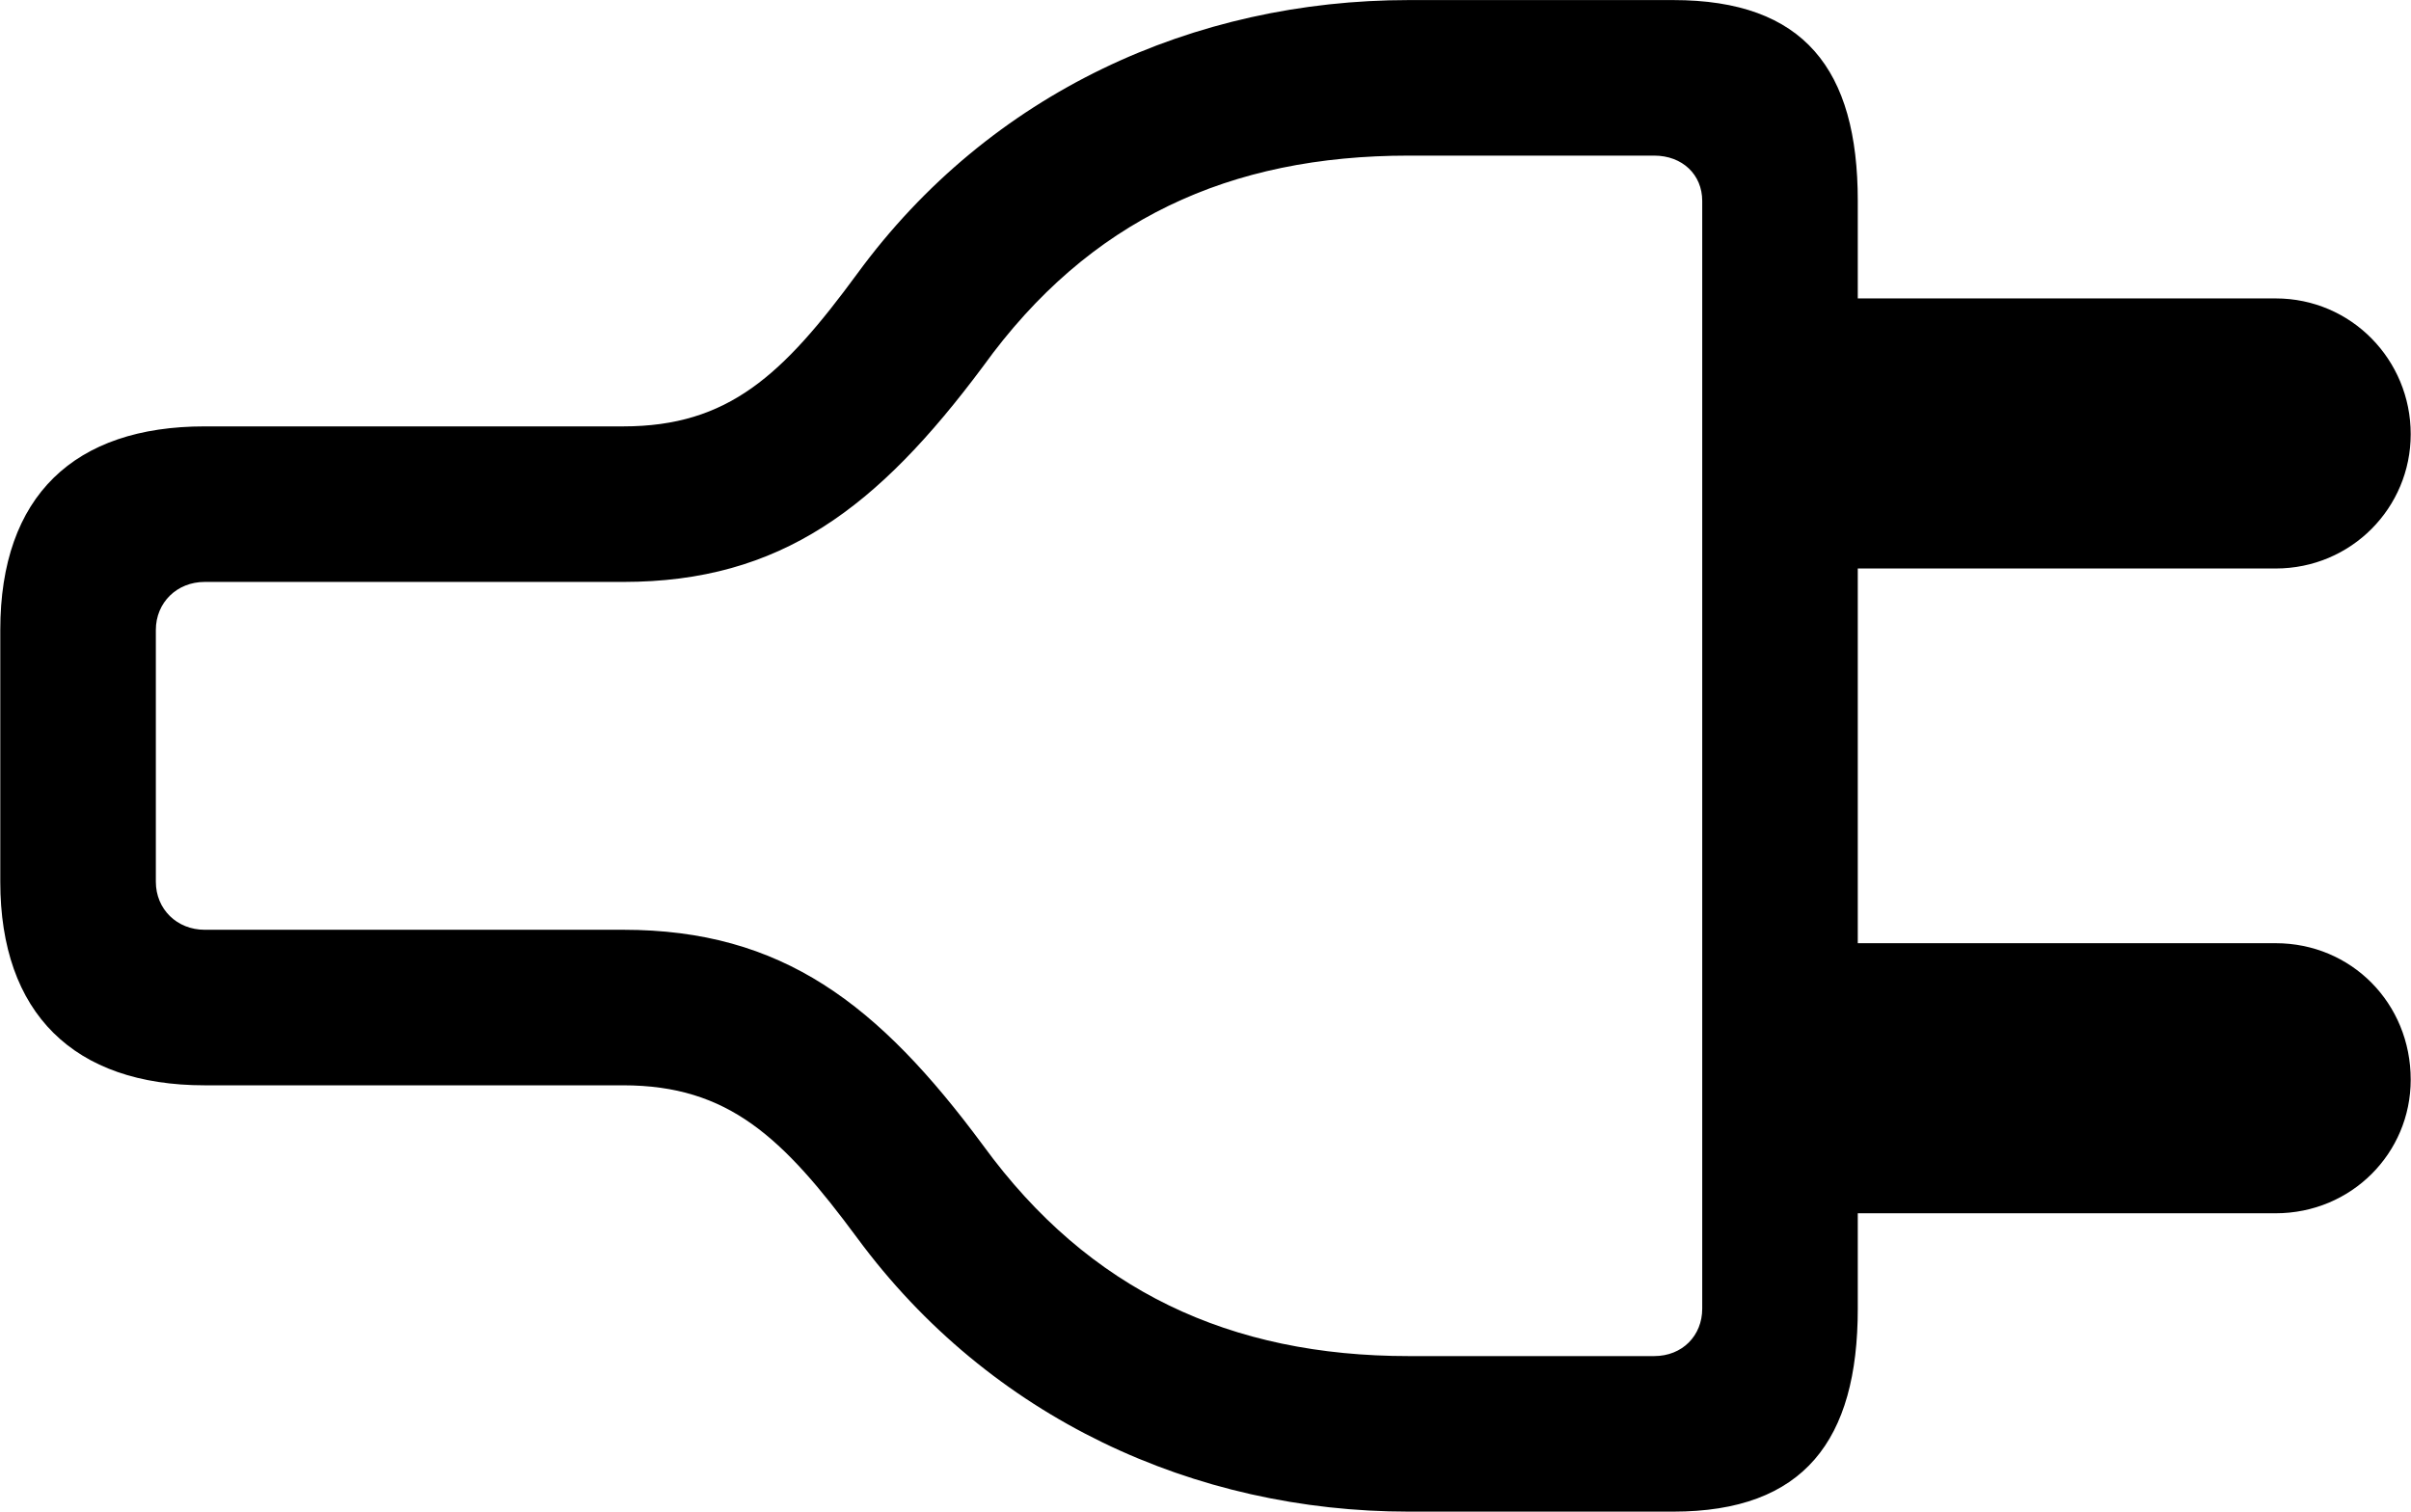 
<svg
    viewBox="0 0 34.098 21.383"
    xmlns="http://www.w3.org/2000/svg"
>
    <path
        fill="inherit"
        d="M0.004 12.471C0.004 14.331 1.044 15.351 2.894 15.351H8.814C10.304 15.351 11.074 16.091 12.124 17.511C14.004 20.061 16.894 21.381 19.924 21.381H23.664C25.514 21.381 26.274 20.371 26.274 18.511V17.161H32.184C33.254 17.161 34.094 16.311 34.094 15.271C34.094 14.191 33.254 13.341 32.184 13.341H26.274V8.041H32.184C33.254 8.041 34.094 7.181 34.094 6.141C34.094 5.091 33.254 4.221 32.184 4.221H26.274V2.841C26.274 0.981 25.514 0.001 23.664 0.001H19.924C16.894 0.001 14.004 1.301 12.124 3.871C11.074 5.301 10.304 6.031 8.814 6.031H2.894C1.054 6.031 0.004 7.011 0.004 8.911ZM2.204 12.471V8.911C2.204 8.521 2.504 8.231 2.894 8.231H8.814C11.044 8.231 12.414 7.181 13.904 5.181C15.404 3.101 17.394 2.201 19.924 2.201H23.394C23.794 2.201 24.074 2.471 24.074 2.841V18.511C24.074 18.891 23.794 19.181 23.394 19.181H19.924C17.404 19.181 15.404 18.261 13.904 16.201C12.424 14.201 11.064 13.151 8.814 13.151H2.894C2.504 13.151 2.204 12.861 2.204 12.471Z"
        fillRule="evenodd"
        clipRule="evenodd"
    />
</svg>
        